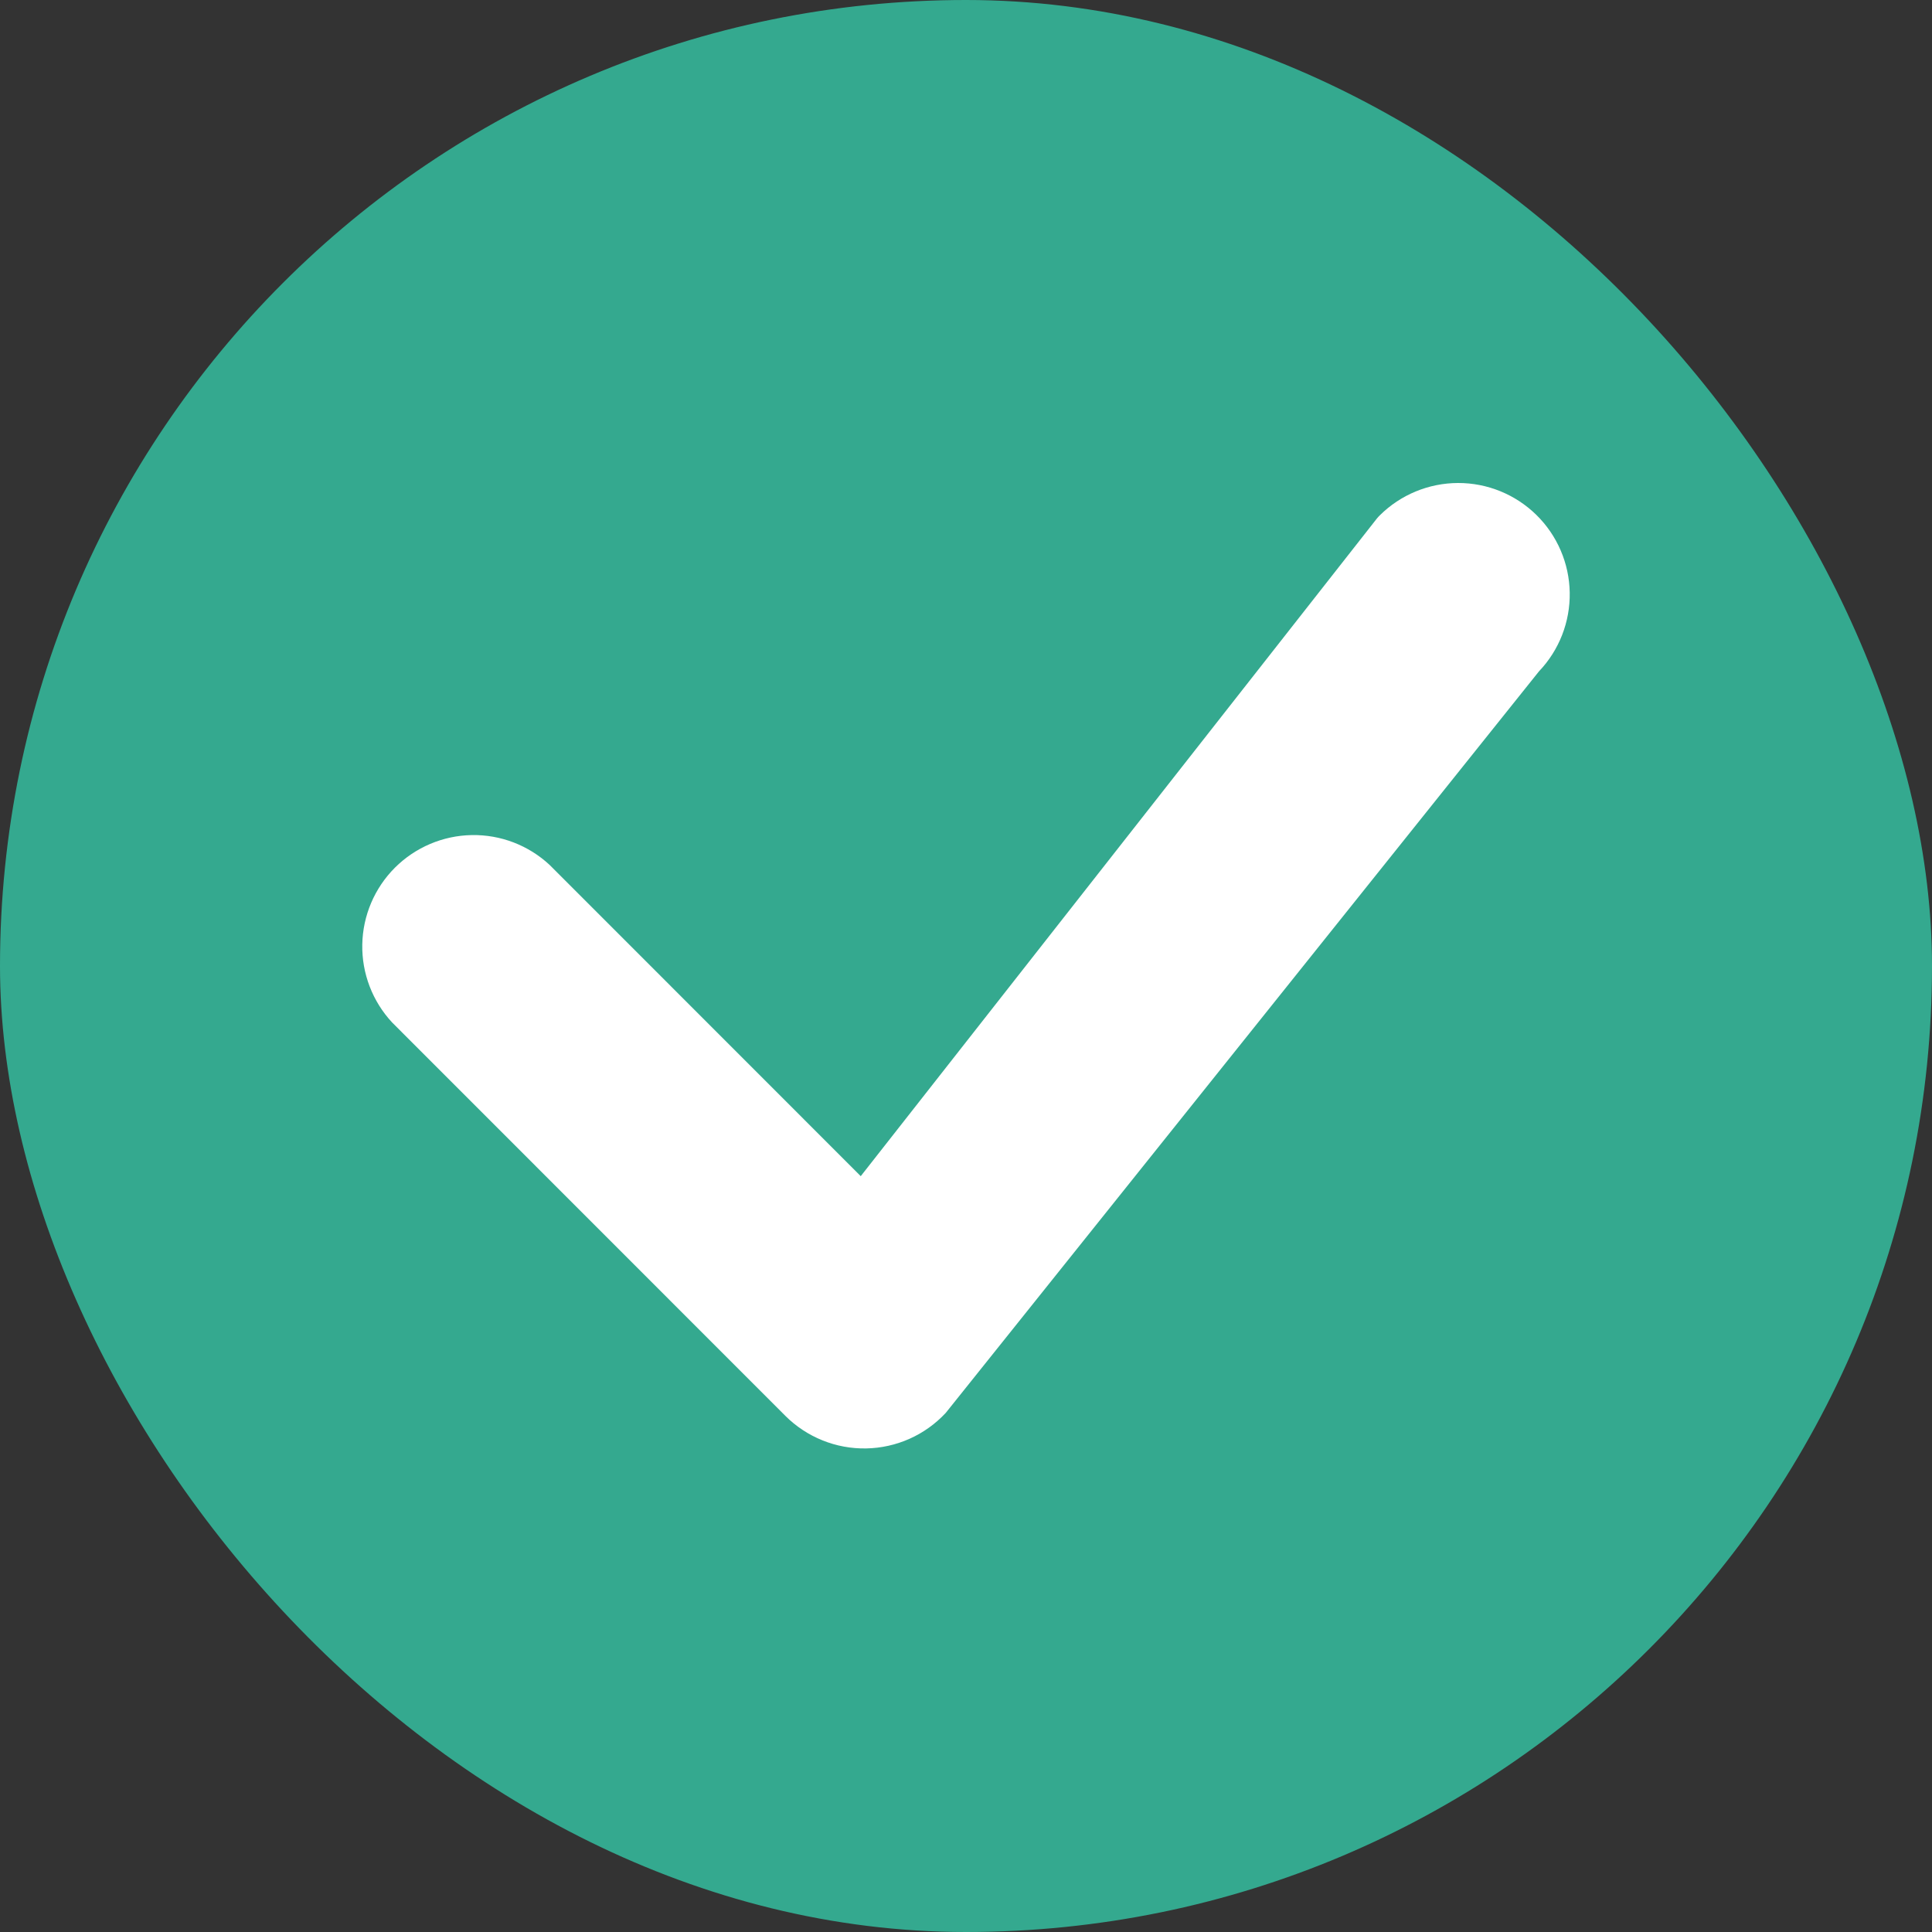 <svg width="64" height="64" viewBox="0 0 64 64" fill="none" xmlns="http://www.w3.org/2000/svg">
<rect x="0" y="0" width="64" height="64" fill="#333333" stroke="none"/>
<rect width="64" height="64" rx="32" fill="#34A98F"/>
<path d="M45.709 17.07C45.673 17.104 45.641 17.14 45.61 17.178L28.513 38.962L18.209 28.654C17.509 28.001 16.584 27.646 15.627 27.663C14.671 27.68 13.758 28.068 13.081 28.744C12.405 29.421 12.018 30.333 12.001 31.29C11.984 32.246 12.339 33.172 12.991 33.872L26.017 46.903C26.368 47.253 26.786 47.529 27.246 47.714C27.706 47.9 28.198 47.99 28.694 47.981C29.189 47.972 29.678 47.863 30.131 47.661C30.584 47.459 30.991 47.167 31.329 46.804L50.981 22.239C51.65 21.537 52.016 20.599 51.999 19.629C51.983 18.659 51.585 17.735 50.893 17.056C50.2 16.377 49.268 15.997 48.298 16C47.328 16.003 46.398 16.387 45.709 17.07Z" fill="white"/>
</svg>
